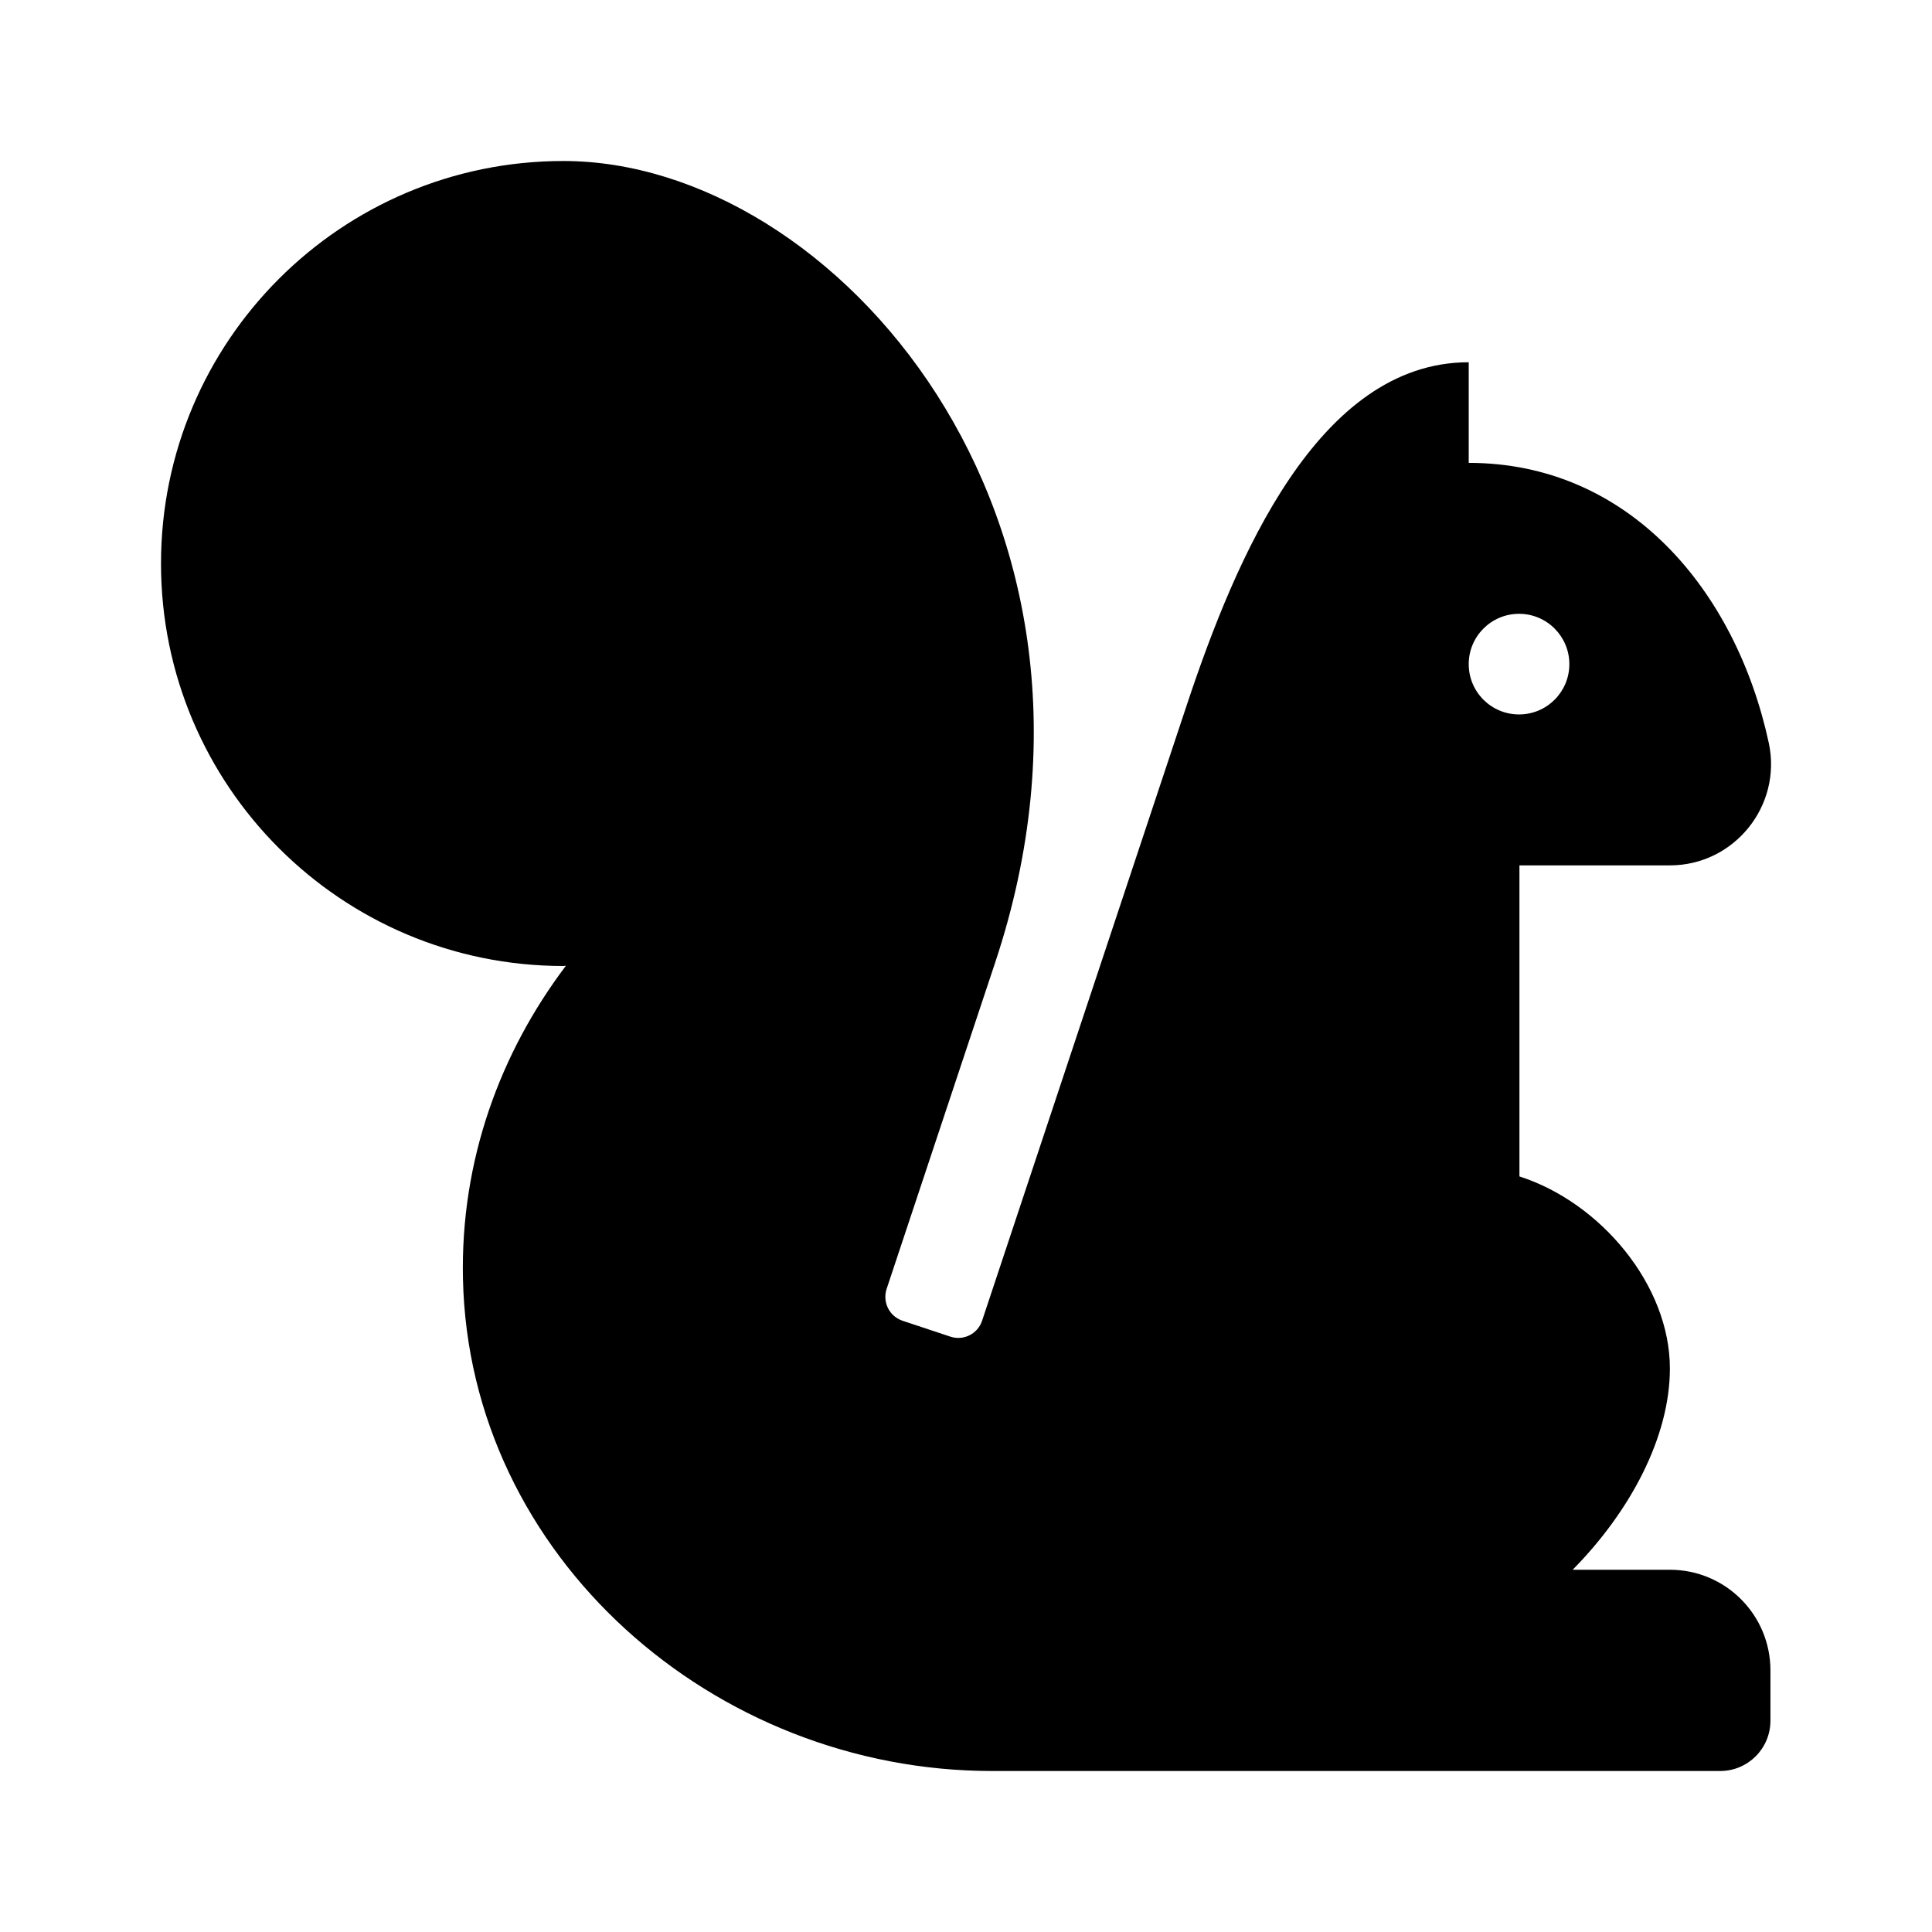 <svg version="1.1" id="master" xmlns="http://www.w3.org/2000/svg" xmlns:xlink="http://www.w3.org/1999/xlink" x="0px" y="0px"
	 width="24px" height="24px" viewBox="0 0 24 24" enable-background="new 0 0 24 24" xml:space="preserve">
<rect fill="none" width="24" height="24"/>
<path d="M20.744,19.5h-1.208c0.711-0.719,1.208-1.646,1.208-2.5c0-1.037-0.862-2.063-1.869-2.386V10.75h1.869
	c0.797,0,1.395-0.738,1.229-1.519C21.563,7.329,20.23,5.75,18.245,5.75V4.5c-1.875,0-2.899,2.45-3.493,4.23L12.2,16.406
	c-0.054,0.164-0.231,0.253-0.395,0.198l-0.593-0.197c-0.164-0.055-0.252-0.23-0.198-0.396l1.349-4.056C14.207,6.41,10.366,2,6.999,2
	C4.238,2,2,4.239,2,7s2.238,5,4.999,5c0.01,0,0.02-0.003,0.031-0.003c-0.817,1.081-1.311,2.42-1.279,3.888
	C5.826,19.339,8.869,22,12.323,22h9.046c0.345,0,0.624-0.28,0.624-0.625V20.75C21.993,20.06,21.435,19.5,20.744,19.5z M18.87,7.625
	c0.345,0,0.625,0.28,0.625,0.625c0,0.346-0.28,0.625-0.625,0.625s-0.625-0.279-0.625-0.625C18.245,7.905,18.525,7.625,18.87,7.625z"
	/>
</svg>
